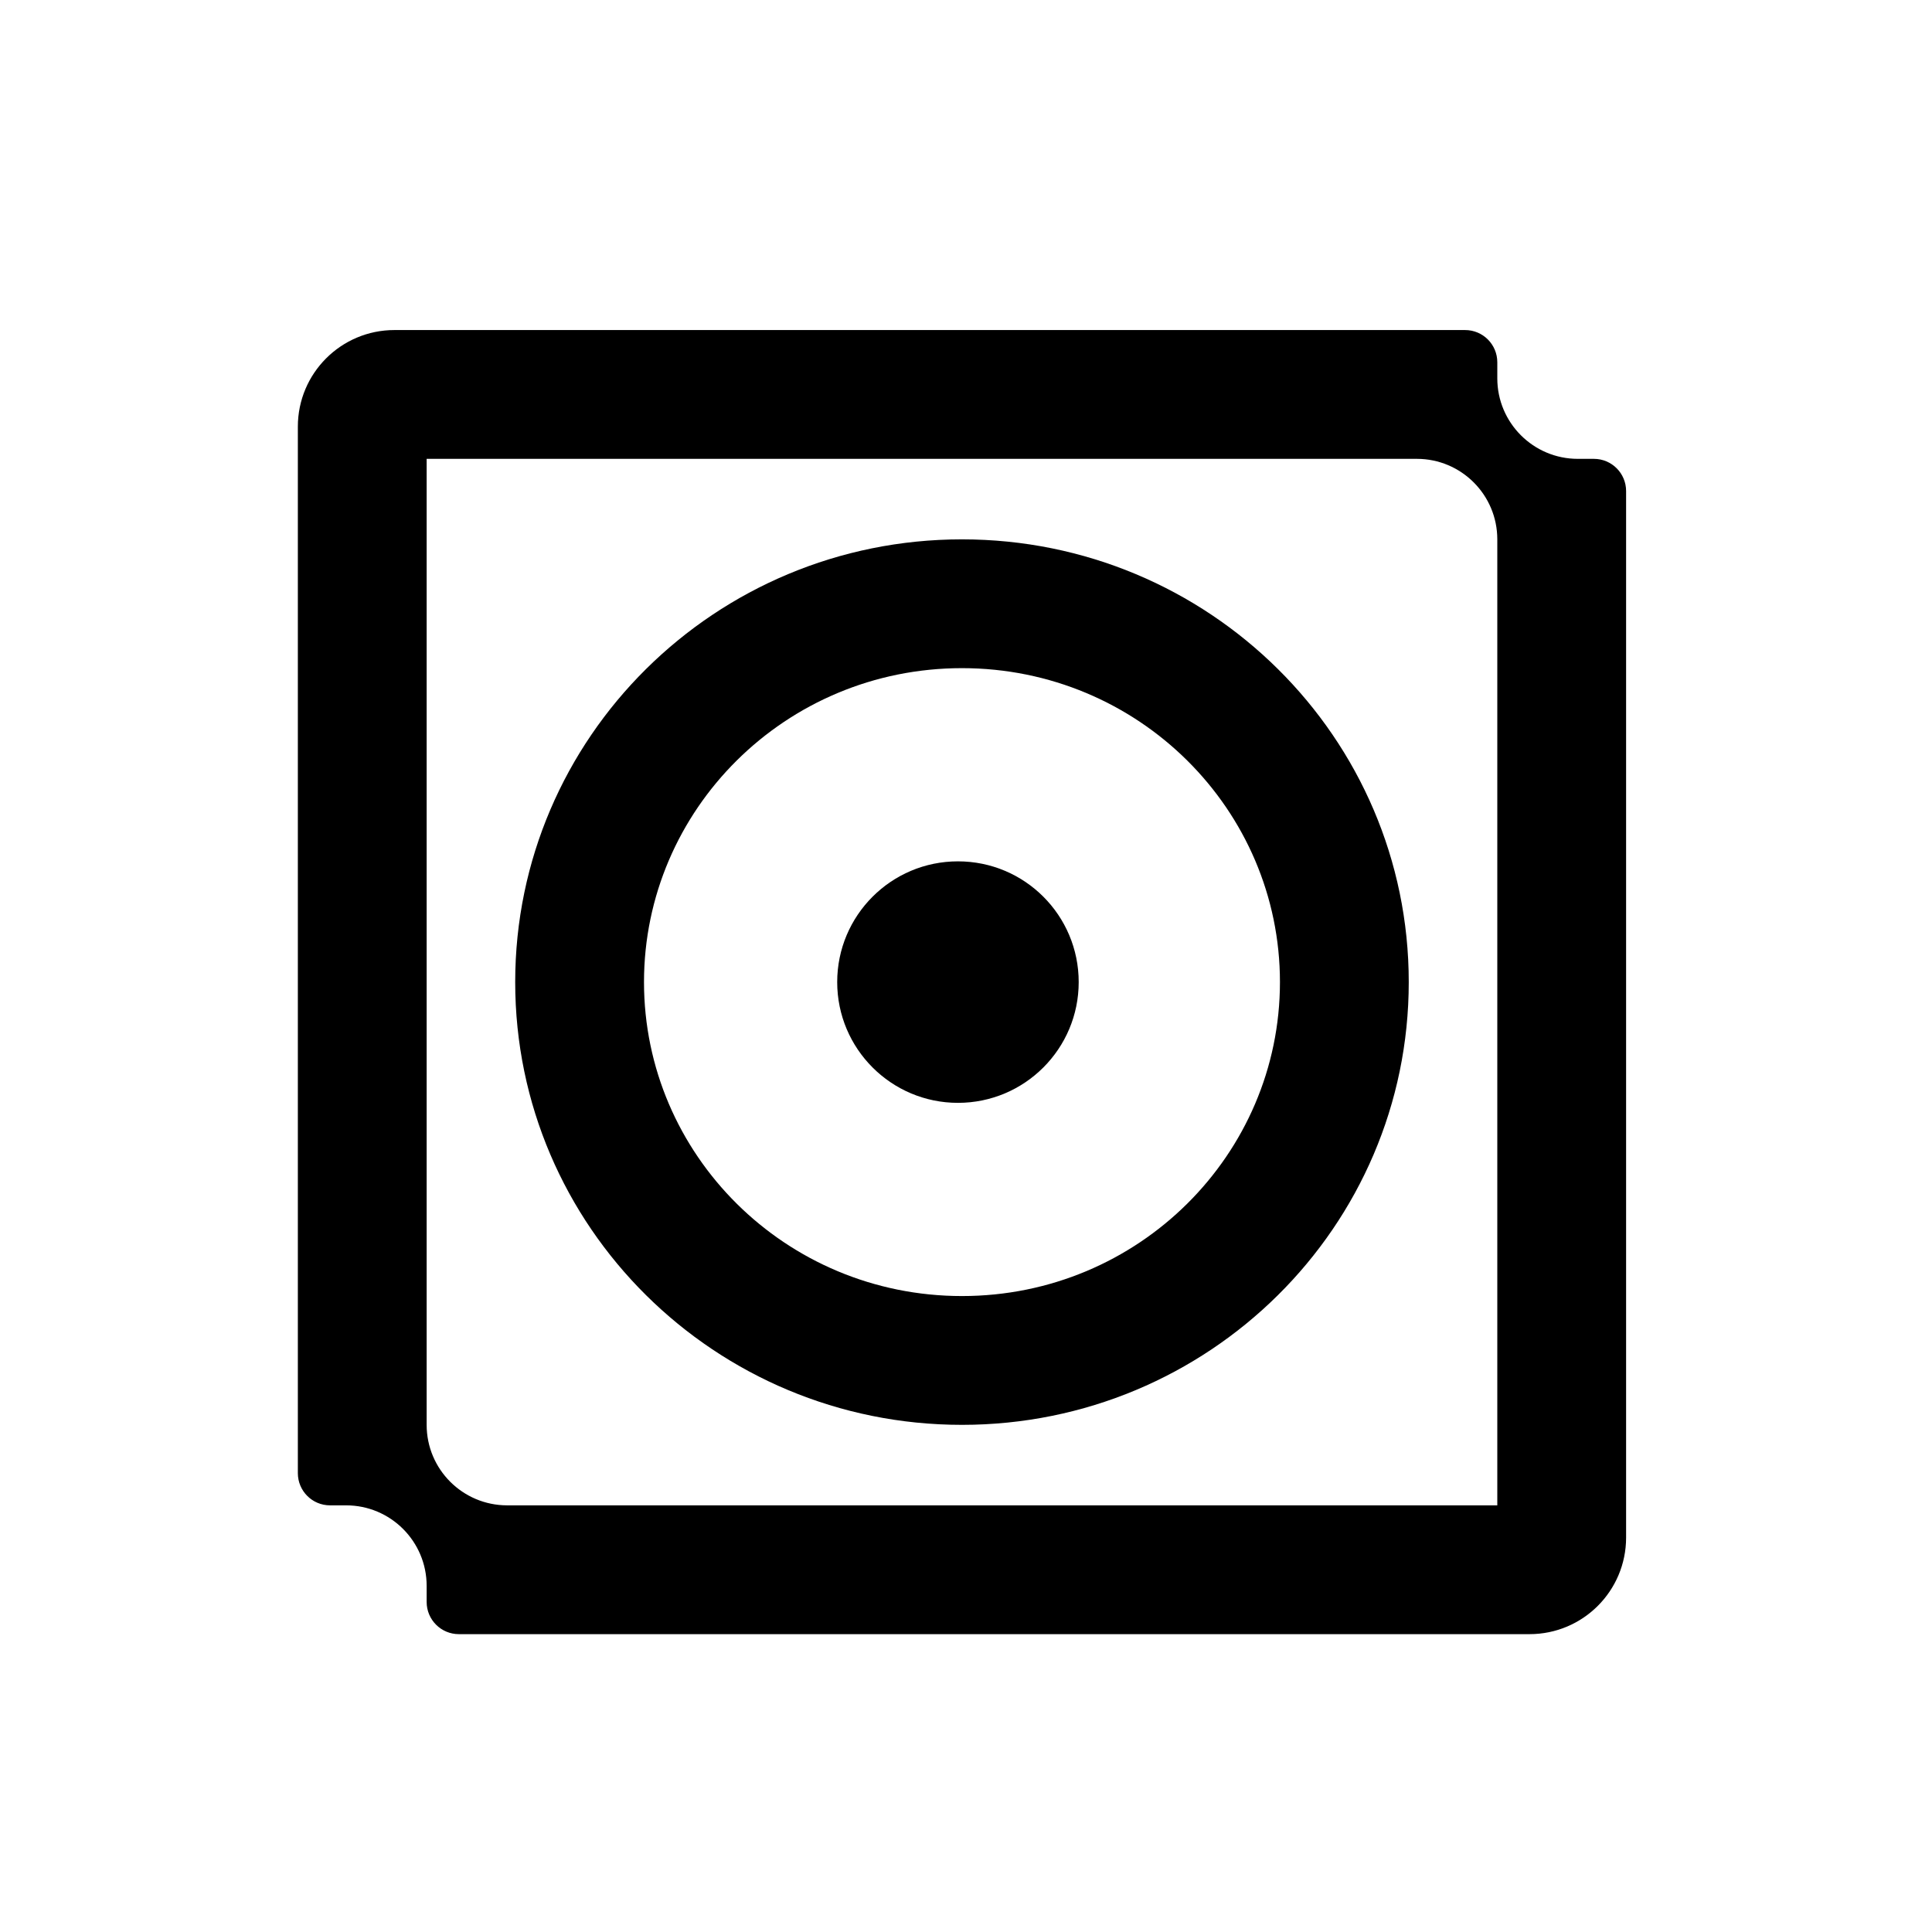 <svg xmlns="http://www.w3.org/2000/svg" viewBox="0 0 24 24" fill="currentColor">
  <path
    d="M11.9 13.7C12.729 13.7 13.4 13.028 13.4 12.2C13.4 11.371 12.729 10.7 11.9 10.7C11.072 10.7 10.4 11.371 10.4 12.2C10.4 13.028 11.072 13.7 11.9 13.7Z"
  />
  <path fill-rule="evenodd" clip-rule="evenodd"
    d="M11.95 6.7C15.015 6.7 17.5 9.162 17.5 12.2C17.5 15.238 15.015 17.7 11.95 17.7C8.885 17.7 6.4 15.238 6.4 12.2C6.4 9.162 8.885 6.7 11.95 6.7ZM11.95 8.3C14.145 8.3 15.9 10.06 15.9 12.2C15.9 14.34 14.145 16.1 11.95 16.1C9.755 16.1 8 14.34 8 12.2C8 10.06 9.755 8.3 11.95 8.3Z"
  />
  <path fill-rule="evenodd" clip-rule="evenodd"
    d="M4.9 4.1C4.237 4.1 3.7 4.637 3.7 5.3V18.3C3.7 18.521 3.879 18.7 4.1 18.7H4.3C4.852 18.7 5.3 19.148 5.3 19.7L5.3 18.7V19.9C5.3 20.121 5.479 20.3 5.7 20.3H19C19.663 20.3 20.2 19.763 20.2 19.1V6.1C20.2 5.879 20.021 5.7 19.8 5.7H19.6C19.048 5.7 18.6 5.252 18.6 4.7L18.6 5.7V4.5C18.6 4.279 18.421 4.1 18.2 4.1H4.9ZM18.6 6.7C18.6 6.148 18.153 5.7 17.601 5.7L5.3 5.7L5.3 17.7C5.3 18.252 5.747 18.699 6.299 18.7L18.6 18.7V6.7Z"
  />
</svg>